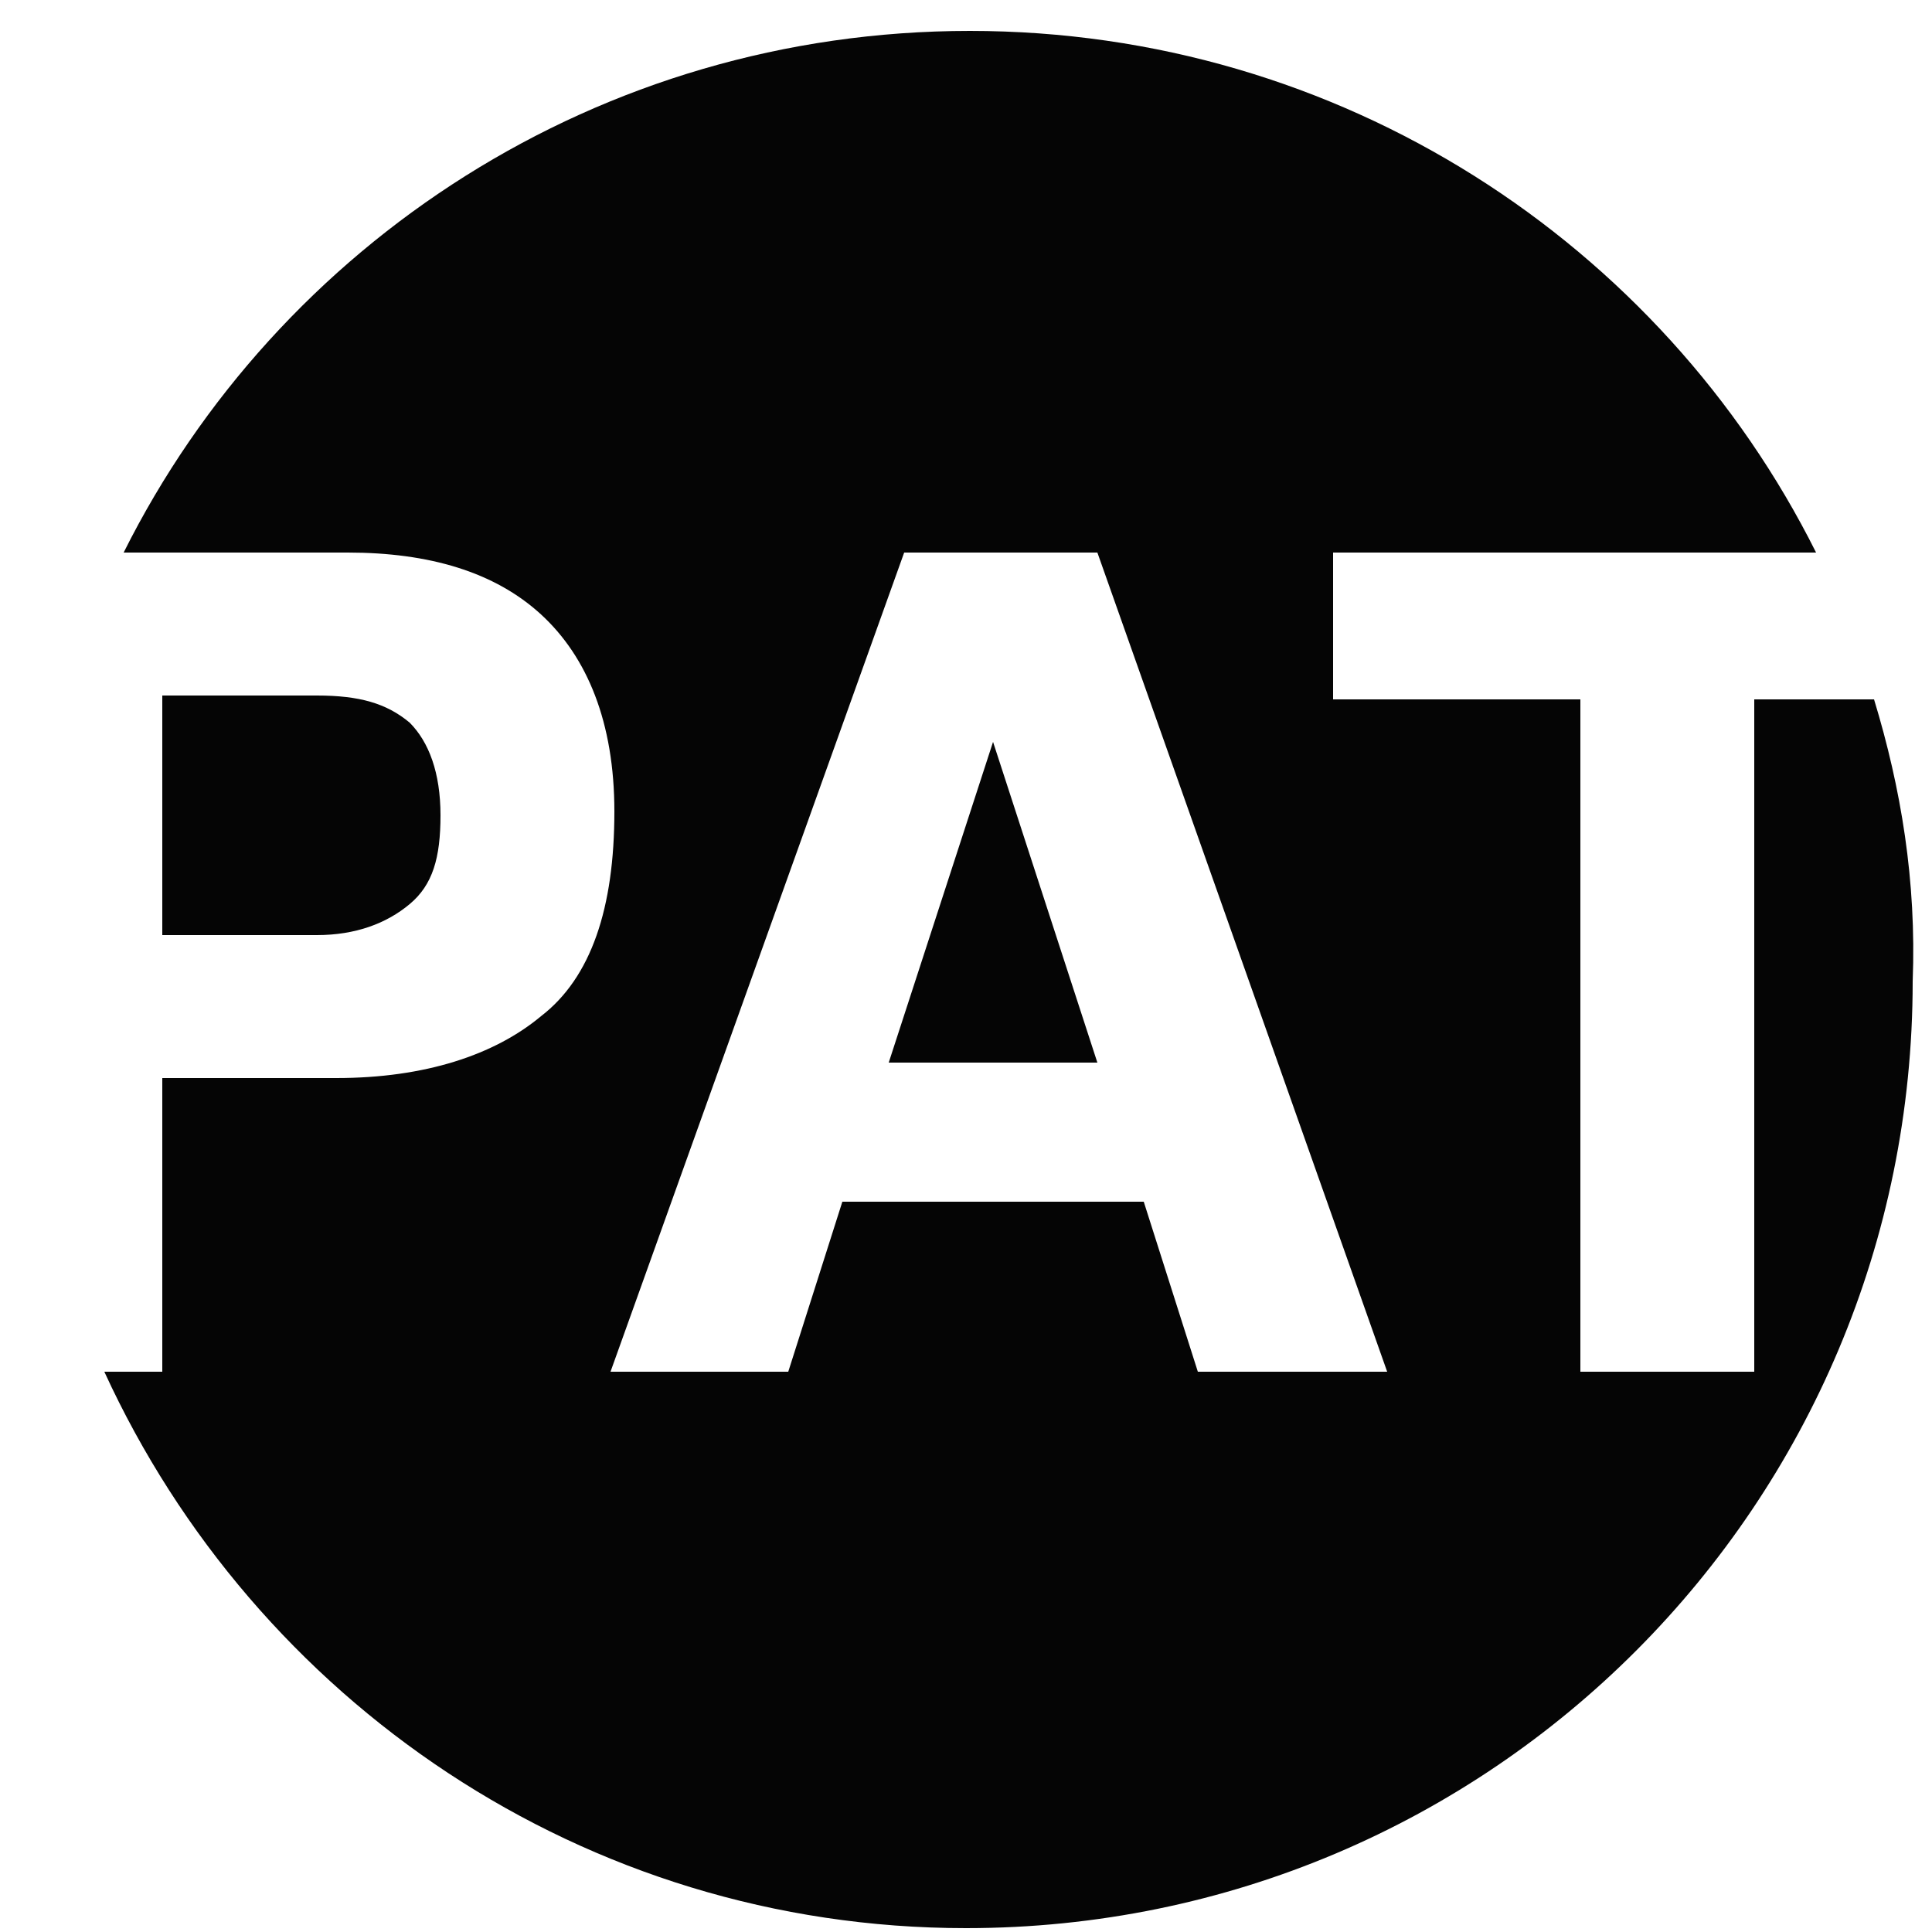 <?xml version="1.0" encoding="utf-8"?>
<!-- Generator: Adobe Illustrator 21.0.2, SVG Export Plug-In . SVG Version: 6.00 Build 0)  -->
<svg version="1.1" id="Layer_1" xmlns="http://www.w3.org/2000/svg" xmlns:xlink="http://www.w3.org/1999/xlink" x="0px" y="0px"
	 viewBox="0 0 50 50" style="enable-background:new 0 0 50 50;" xml:space="preserve">
<style type="text/css">
	.st0{fill:#050505;}
</style>
<g>
	<g>
		<g>
			<path class="st0" d="M48.5,18.1h-3.1v17.4h-4.5V18.1h-6.4v-3.8H47c-4-8-12.3-13.5-21.9-13.5c-9.6,0-17.9,5.5-21.9,13.5H9
				c2.1,0,3.8,0.5,5,1.6c1.2,1.1,1.9,2.8,1.9,5.1c0,2.5-0.6,4.3-1.9,5.3c-1.2,1-3,1.6-5.3,1.6H4.2v7.6H2.7C6.6,44,15.1,49.9,25,49.9
				c13.6,0,24.5-11,24.5-24.5C49.6,22.8,49.2,20.4,48.5,18.1z M31,35.5l-1.4-4.4h-7.8l-1.4,4.4h-4.6l7.6-21.2h5l7.5,21.2H31z
				 M23,27.5h5.4l-2.7-8.3L23,27.5z M11.4,21.1c0-1.1-0.3-1.9-0.8-2.4C10,18.2,9.3,18,8.2,18h-4v6.2h4c1,0,1.8-0.3,2.4-0.8
				S11.4,22.2,11.4,21.1z"/>
		</g>
	</g>
</g>
</svg>
